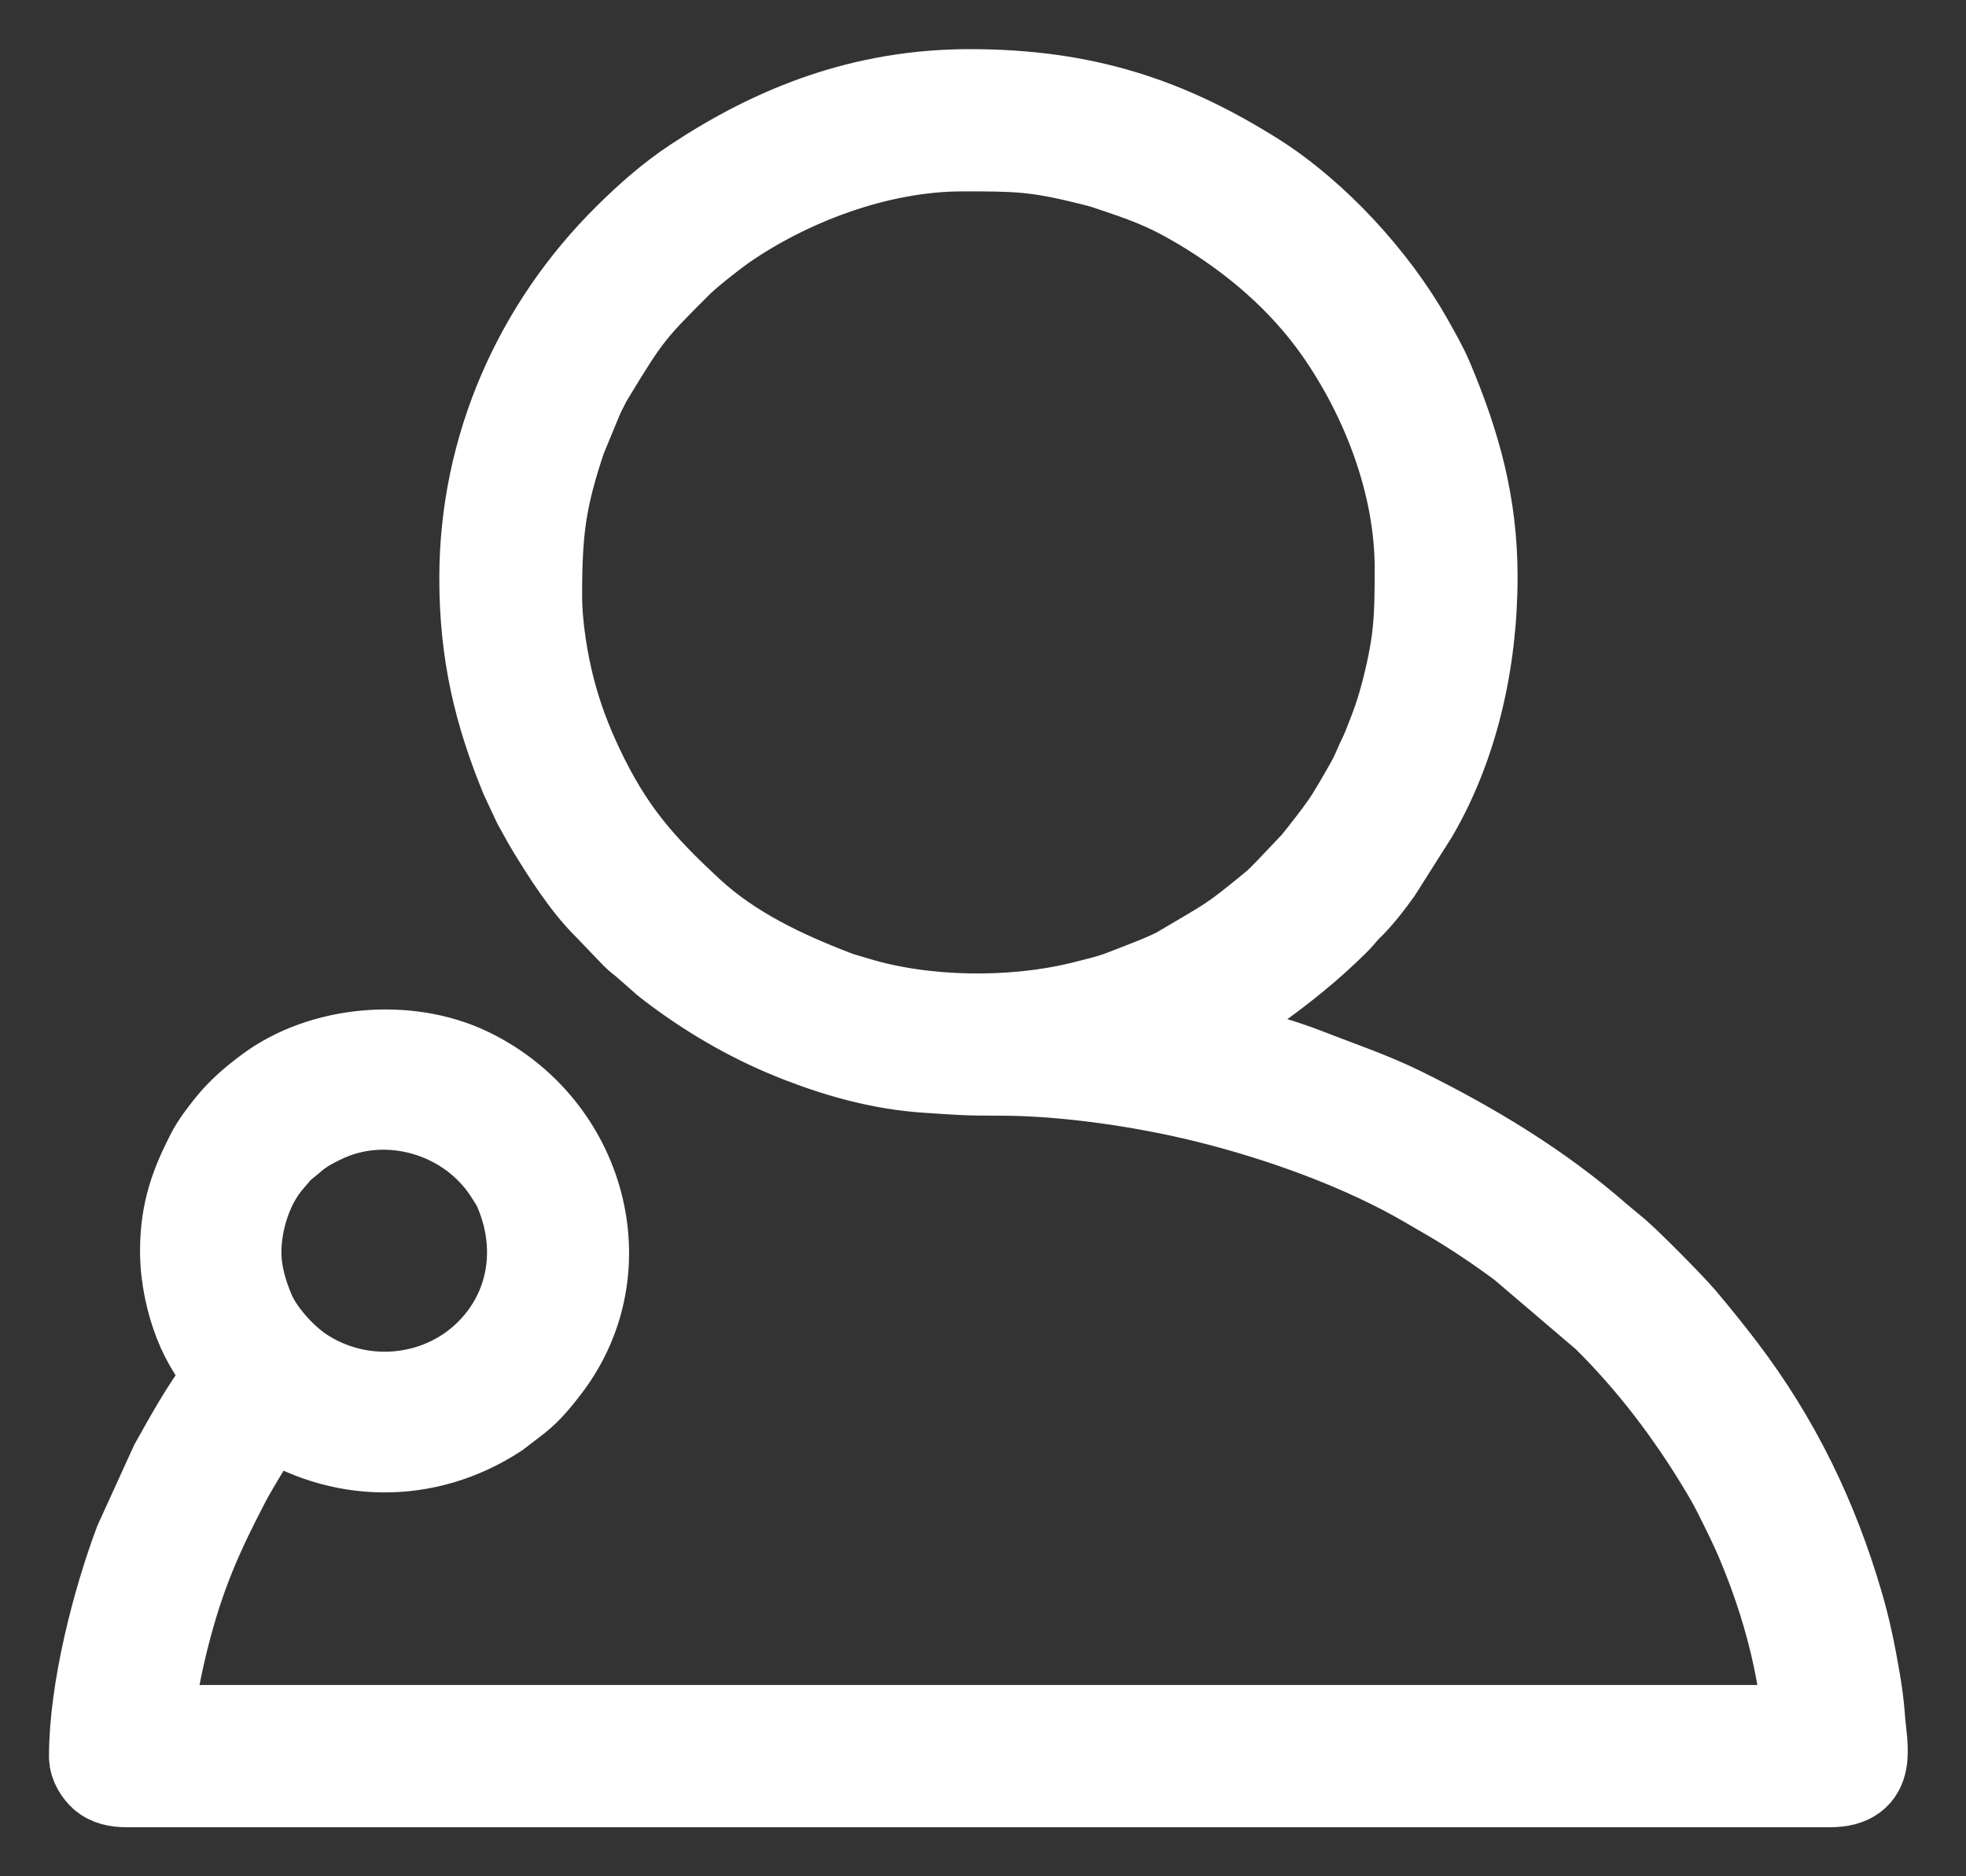 <svg width="22" height="21" viewBox="0 0 22 21" fill="none" xmlns="http://www.w3.org/2000/svg">
<rect x="0" y="0" width="22" height="21" fill="#333333" stroke="none"/>
<path fill-rule="evenodd" clip-rule="evenodd" d="M2.649 14.018C2.649 13.649 2.785 13.237 3.018 12.975C3.124 12.856 3.082 12.882 3.218 12.773C3.261 12.739 3.285 12.715 3.333 12.679C3.424 12.613 3.487 12.581 3.588 12.531C4.327 12.162 5.279 12.439 5.716 13.162C5.747 13.212 5.77 13.242 5.793 13.294C6.084 13.952 5.969 14.673 5.461 15.166C4.902 15.707 4.023 15.781 3.374 15.349C3.159 15.206 2.903 14.925 2.802 14.683C2.725 14.5 2.649 14.268 2.649 14.018ZM6.014 6.663C6.014 5.926 6.063 5.571 6.287 4.902L6.461 4.481C6.494 4.402 6.516 4.359 6.554 4.285C6.574 4.244 6.584 4.231 6.606 4.194C7.011 3.523 7.068 3.459 7.588 2.941C7.694 2.835 7.959 2.626 8.085 2.537C8.799 2.039 9.803 1.642 10.771 1.642C11.358 1.642 11.584 1.643 12.162 1.786C12.241 1.805 12.32 1.824 12.391 1.848C12.797 1.984 13.037 2.063 13.427 2.294C14.034 2.654 14.58 3.12 14.984 3.698C15.509 4.45 15.883 5.419 15.883 6.359C15.883 6.917 15.875 7.173 15.738 7.718C15.67 7.985 15.614 8.134 15.516 8.378C15.482 8.462 15.453 8.51 15.421 8.588C15.358 8.739 15.291 8.842 15.215 8.976C15.175 9.047 15.145 9.092 15.106 9.157C15.026 9.288 14.817 9.553 14.721 9.671L14.423 9.985C14.374 10.033 14.328 10.085 14.277 10.128C13.756 10.558 13.774 10.523 13.207 10.861C13.074 10.941 12.72 11.07 12.571 11.129C12.425 11.186 12.271 11.221 12.107 11.262C11.329 11.454 10.335 11.442 9.571 11.206C9.493 11.182 9.415 11.163 9.338 11.133C8.755 10.909 8.176 10.634 7.717 10.209C7.164 9.697 6.818 9.308 6.478 8.587C6.347 8.308 6.243 8.04 6.16 7.718C6.085 7.43 6.014 7.02 6.014 6.663ZM5.416 6.471C5.416 7.311 5.577 7.975 5.871 8.692L6.009 8.987C6.064 9.083 6.108 9.17 6.165 9.264C6.337 9.547 6.557 9.893 6.795 10.129L7.11 10.457C7.157 10.503 7.174 10.512 7.223 10.553L7.454 10.756C7.497 10.79 7.535 10.82 7.581 10.854C8.011 11.172 8.466 11.43 8.97 11.624C9.409 11.794 9.88 11.923 10.367 11.955C10.734 11.979 10.81 11.988 11.191 11.987C11.924 11.987 12.797 12.116 13.505 12.291C14.319 12.492 15.256 12.825 15.989 13.257C16.083 13.313 16.165 13.358 16.254 13.411C16.521 13.569 16.787 13.749 17.036 13.934L17.974 14.734C18.486 15.24 18.918 15.81 19.287 16.426C19.344 16.52 19.395 16.61 19.442 16.704C19.537 16.893 19.633 17.084 19.715 17.282C19.938 17.82 20.106 18.381 20.189 18.972C20.204 19.079 20.235 19.24 20.235 19.359H1.663C1.663 19.096 1.779 18.561 1.841 18.319C2.017 17.622 2.22 17.166 2.536 16.561C2.605 16.43 2.935 15.871 3.022 15.809C3.802 16.325 4.766 16.341 5.558 15.822L5.786 15.647C5.911 15.547 6.014 15.42 6.109 15.295C6.945 14.201 6.512 12.616 5.254 12.003C4.564 11.667 3.609 11.751 3.001 12.207C2.842 12.325 2.697 12.449 2.575 12.602C2.493 12.705 2.414 12.806 2.353 12.925C2.184 13.256 2.067 13.557 2.067 14.002C2.067 14.294 2.135 14.578 2.219 14.795C2.313 15.038 2.43 15.189 2.569 15.393C2.555 15.444 2.53 15.465 2.501 15.503C2.29 15.78 2.12 16.092 1.949 16.396L1.552 17.267C1.302 17.934 1.048 18.919 1.048 19.663C1.048 19.747 1.107 19.832 1.156 19.875C1.22 19.931 1.306 19.951 1.42 19.951H20.478C20.965 19.951 20.84 19.555 20.818 19.23C20.808 19.081 20.787 18.936 20.762 18.79C20.714 18.507 20.657 18.235 20.582 17.977C20.297 16.993 19.872 16.124 19.267 15.327C19.12 15.135 18.979 14.959 18.823 14.774C18.685 14.612 18.236 14.16 18.087 14.03L17.885 13.862C17.228 13.284 16.469 12.828 15.684 12.44C15.339 12.27 14.974 12.148 14.617 12.008C14.113 11.811 13.562 11.709 13.036 11.588L13.392 11.428C13.447 11.402 13.493 11.369 13.559 11.337C13.628 11.303 13.67 11.277 13.736 11.241L14.064 11.037C14.371 10.817 14.657 10.584 14.925 10.32C14.979 10.267 14.997 10.244 15.047 10.185C15.07 10.158 15.086 10.146 15.111 10.121C15.221 10.009 15.325 9.873 15.414 9.749L15.819 9.11C16.262 8.353 16.482 7.412 16.482 6.455C16.482 5.639 16.291 4.973 15.99 4.255C15.926 4.103 15.838 3.952 15.759 3.811C15.376 3.132 14.715 2.405 14.038 1.978C13.071 1.37 12.141 1.05 10.852 1.05C9.649 1.05 8.659 1.453 7.775 2.038C7.504 2.217 7.258 2.435 7.03 2.661C6.018 3.661 5.416 5.017 5.416 6.471Z" fill="white" stroke="white"/>
</svg>
